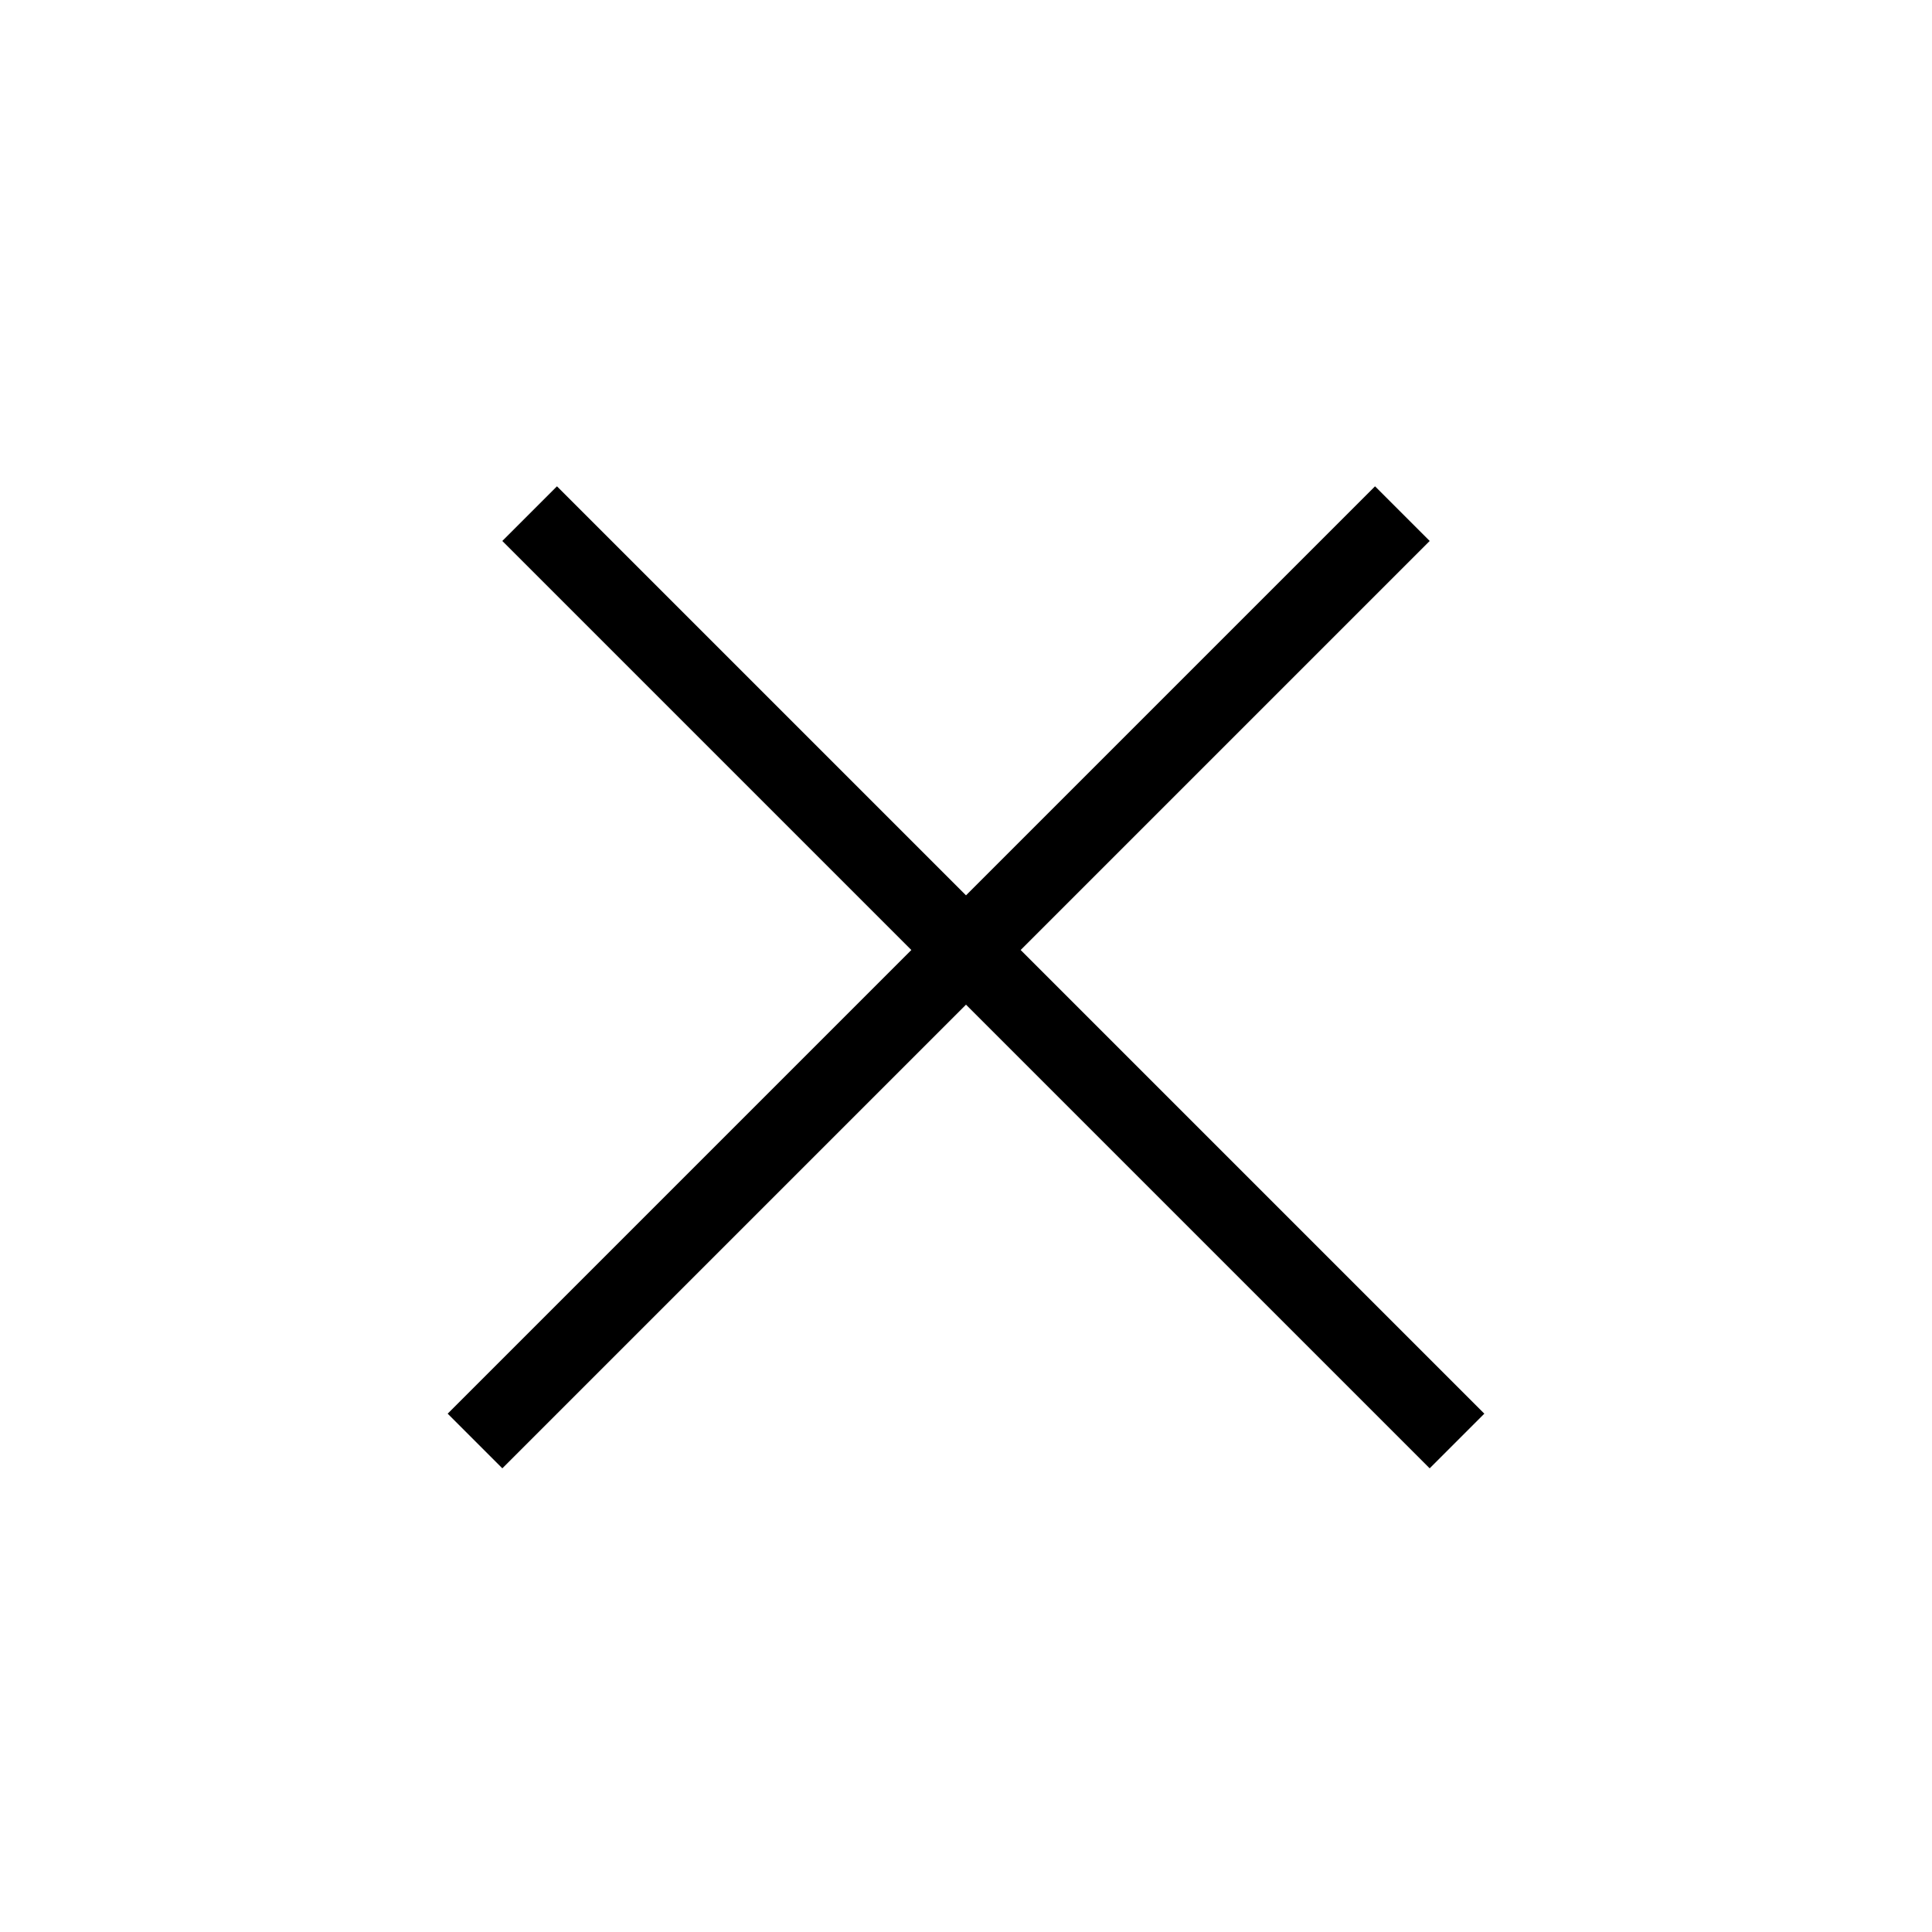 <svg width="50" height="50" viewBox="0 0 50 50" fill="none" xmlns="http://www.w3.org/2000/svg">
<rect width="50" height="50" fill="white"/>
<line x1="13.707" y1="13.293" x2="37.707" y2="37.293" stroke="black" stroke-width="2"/>
<line x1="12.293" y1="37.293" x2="36.293" y2="13.293" stroke="black" stroke-width="2"/>
</svg>
